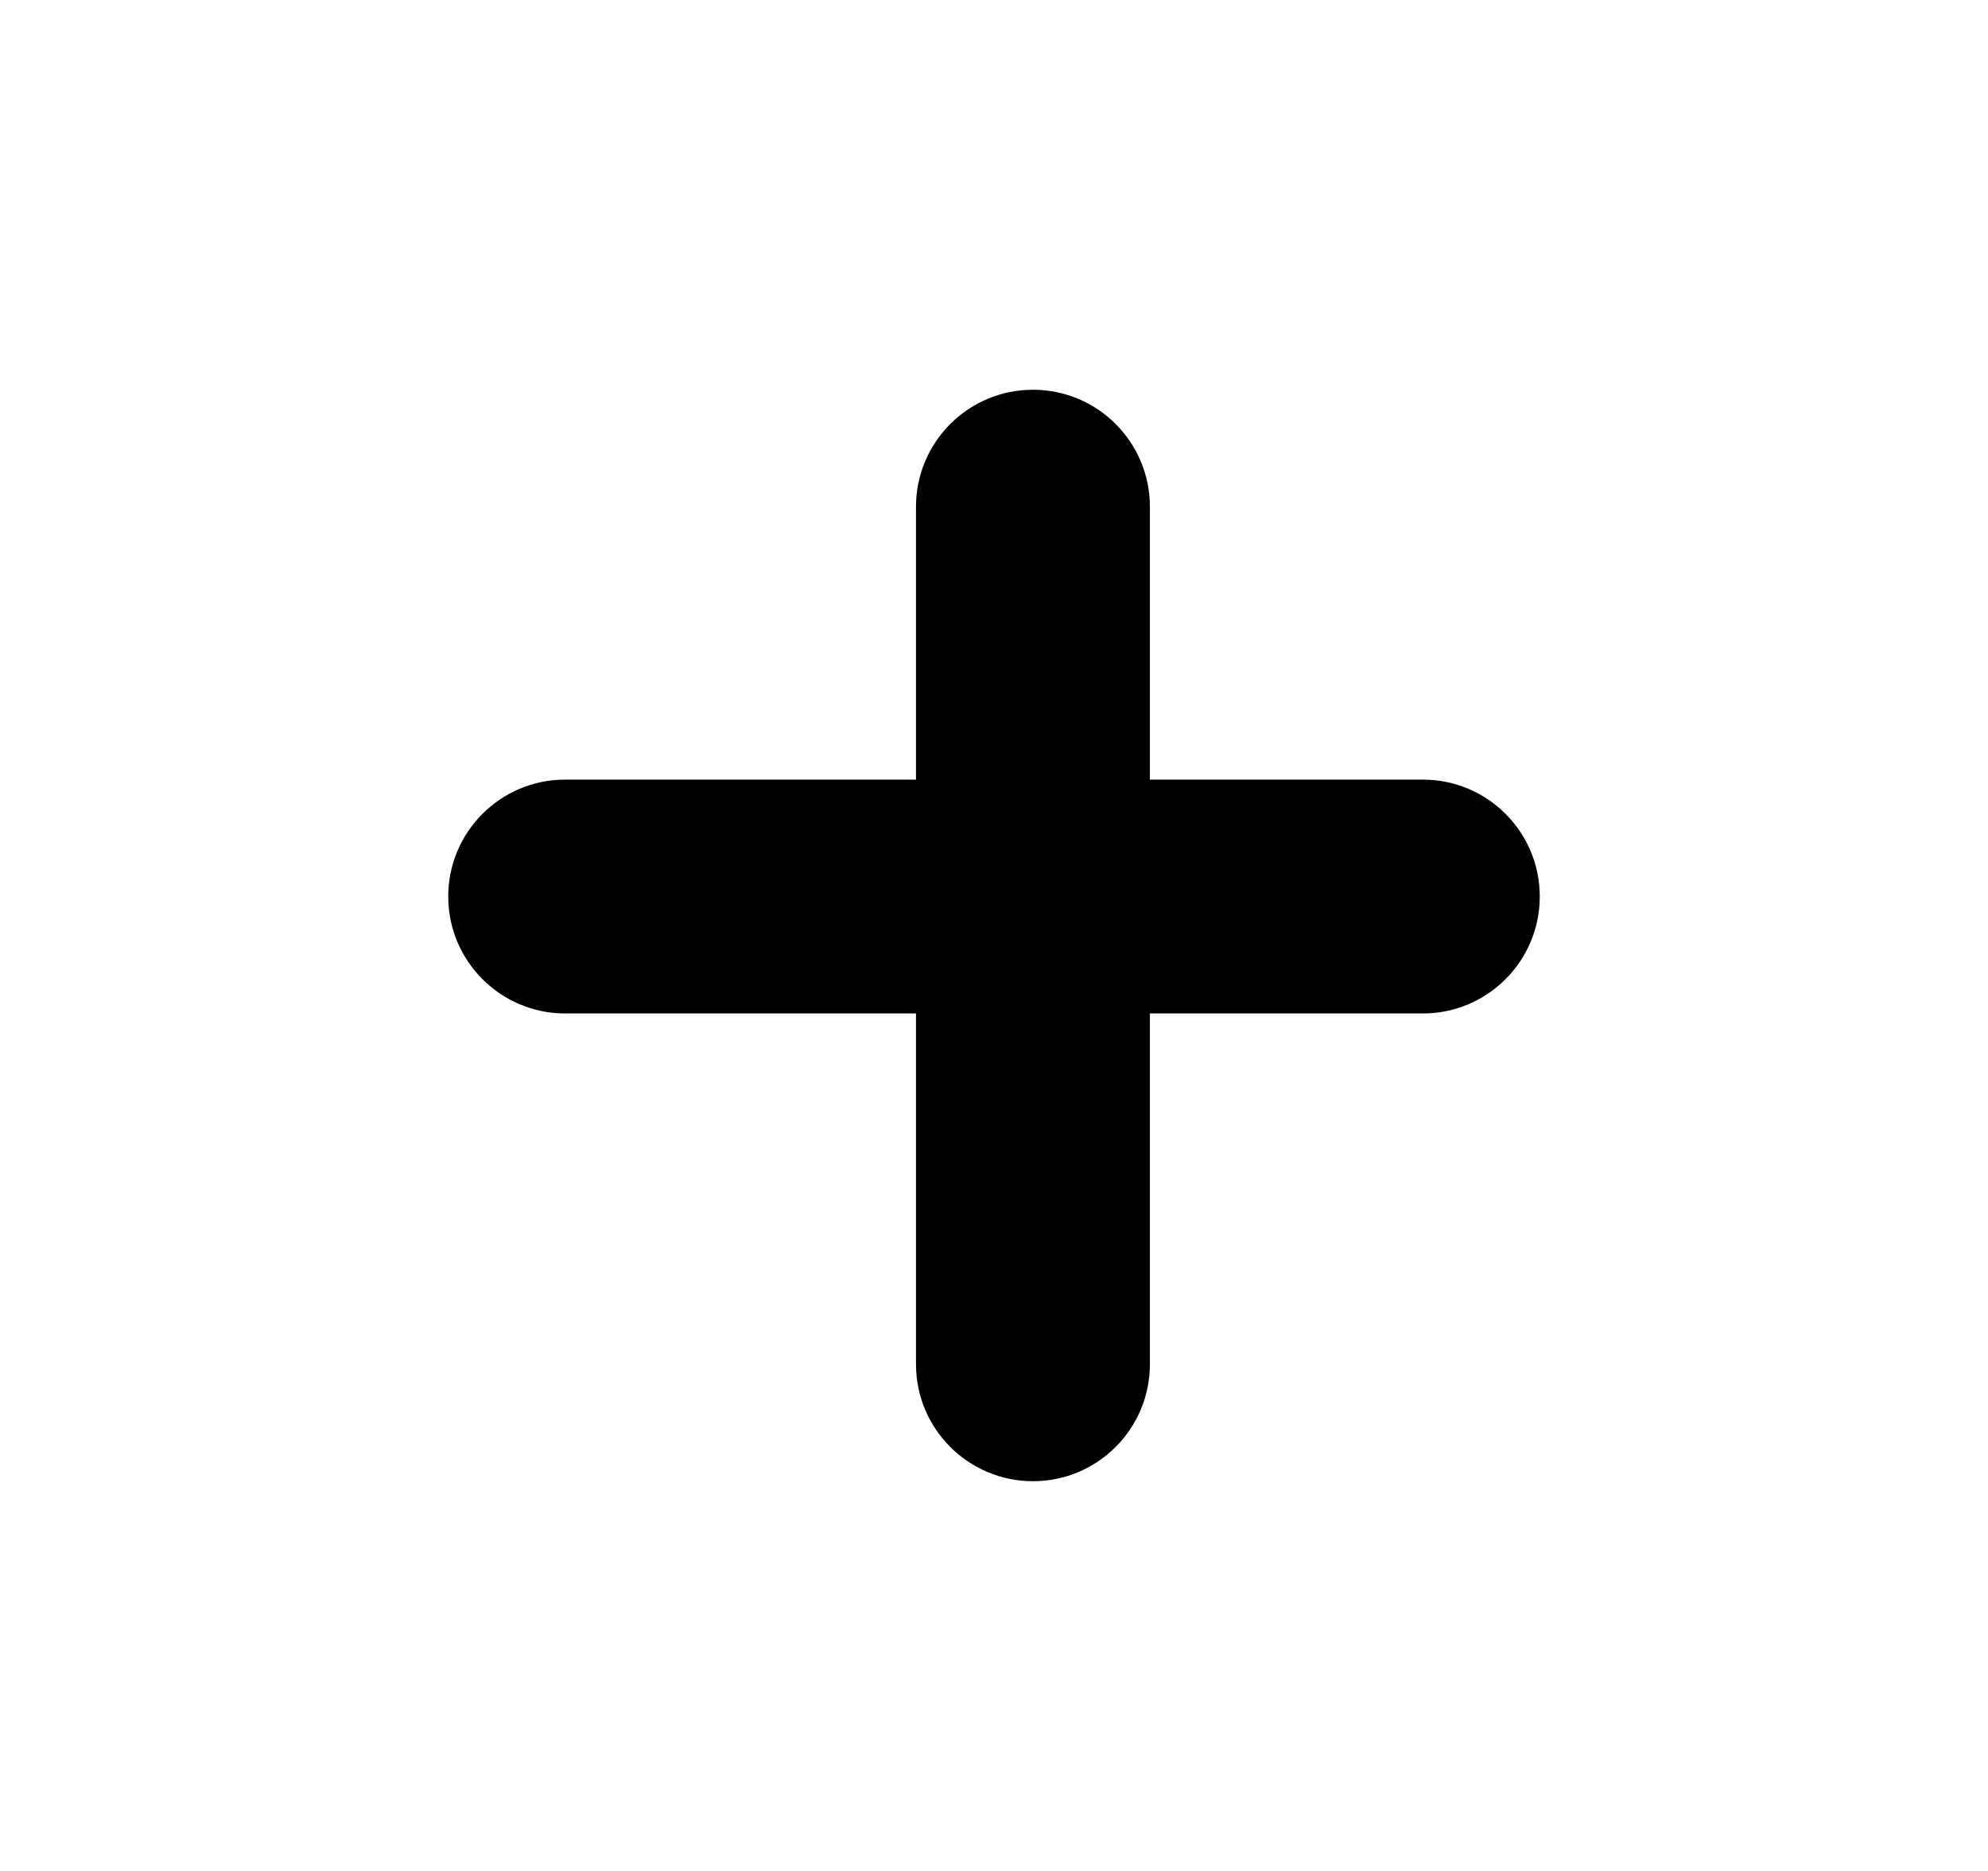 <svg width="17" height="16" viewBox="0 0 17 16" fill="none" xmlns="http://www.w3.org/2000/svg">
<path fill-rule="evenodd" clip-rule="evenodd" d="M9.833 4.333C9.833 3.781 9.386 3.333 8.833 3.333C8.281 3.333 7.833 3.781 7.833 4.333L7.833 6.667H4.833C4.281 6.667 3.833 7.114 3.833 7.667C3.833 8.219 4.281 8.667 4.833 8.667H7.833L7.833 11.667C7.833 12.219 8.281 12.667 8.833 12.667C9.386 12.667 9.833 12.219 9.833 11.667V8.667H12.167C12.719 8.667 13.167 8.219 13.167 7.667C13.167 7.114 12.719 6.667 12.167 6.667H9.833V4.333Z" fill="currentColor"/>
</svg>
